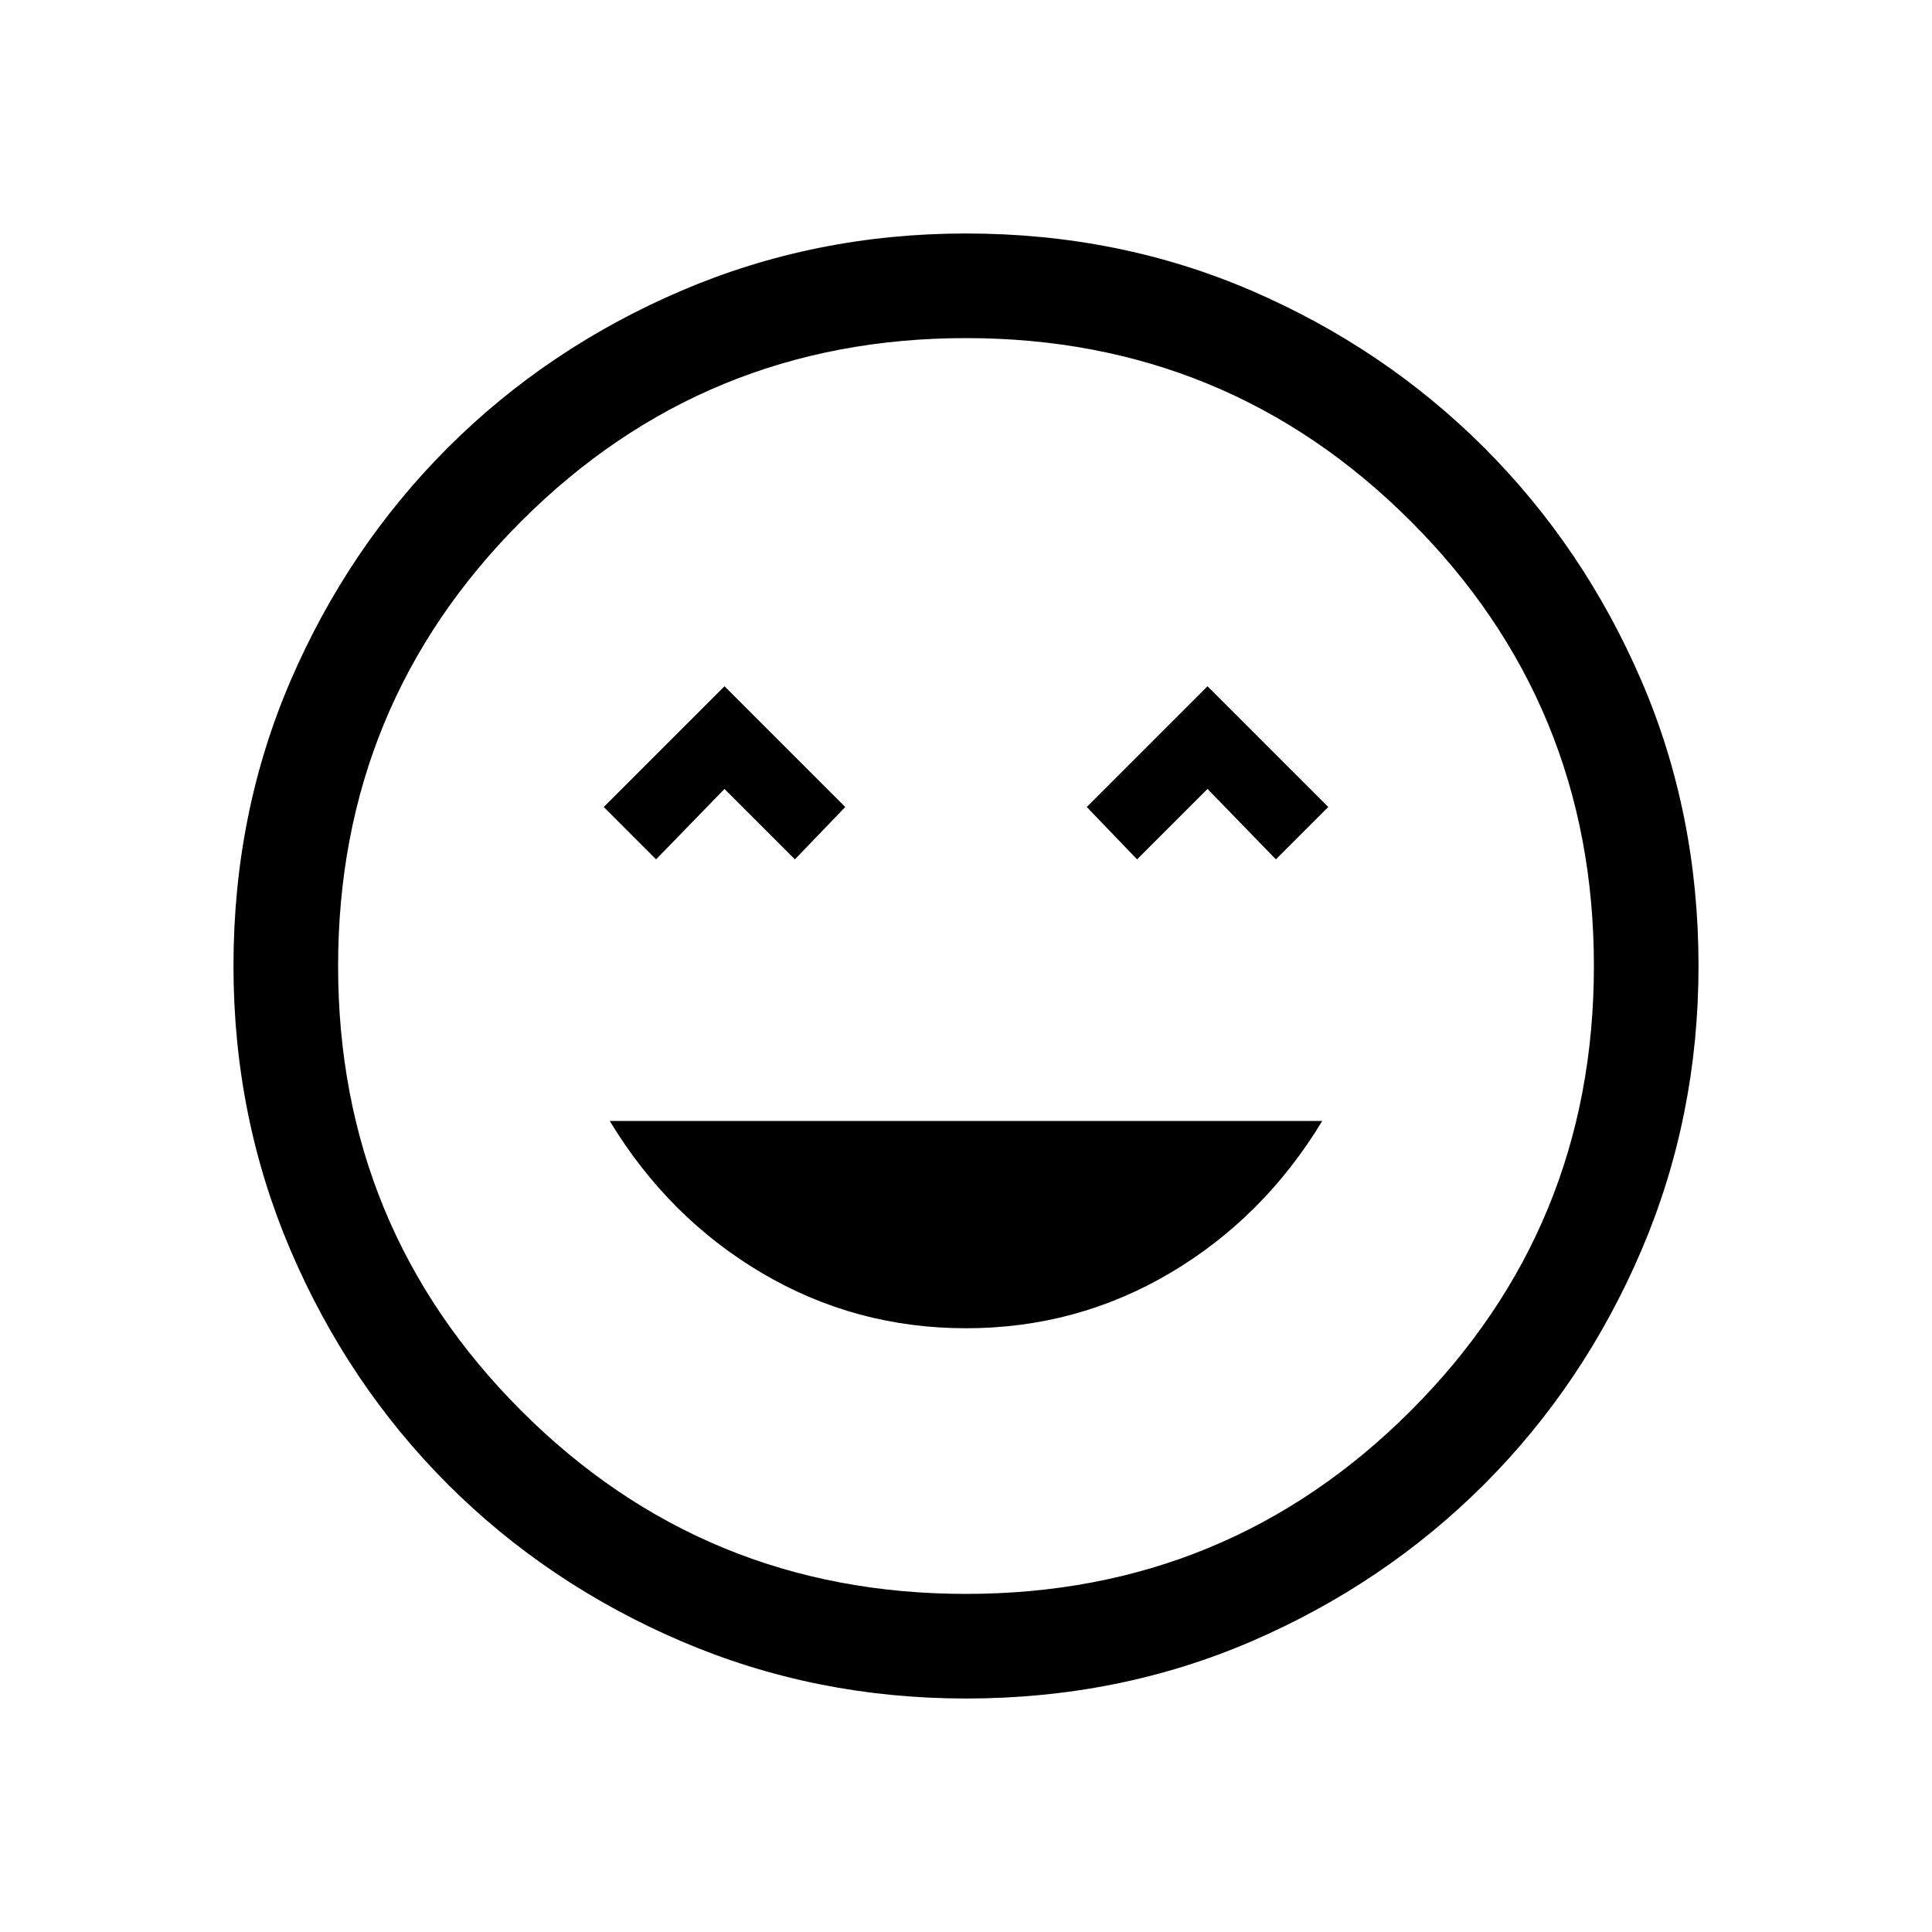 <svg xmlns="http://www.w3.org/2000/svg" height="20" width="20"><path d="M10 13.75q1.146 0 2.115-.573.968-.573 1.573-1.573H6.312q.605 1 1.573 1.573.969.573 2.115.573ZM6.792 8.896l.708-.729.729.729.521-.542-1.25-1.25-1.25 1.25Zm4.979 0 .729-.729.708.729.542-.542-1.25-1.25-1.25 1.25ZM10 17.583q-1.562 0-2.948-.593-1.385-.594-2.417-1.625-1.031-1.032-1.625-2.417-.593-1.386-.593-2.948 0-1.583.593-2.958.594-1.375 1.625-2.407Q5.667 3.604 7.052 3.01 8.438 2.417 10 2.417q1.583 0 2.958.593 1.375.594 2.407 1.625 1.031 1.032 1.625 2.407.593 1.375.593 2.958 0 1.562-.593 2.948-.594 1.385-1.625 2.417-1.032 1.031-2.407 1.625-1.375.593-2.958.593ZM10 10Zm0 6.5q2.708 0 4.604-1.896T16.5 10q0-2.708-1.896-4.604T10 3.5q-2.708 0-4.604 1.896T3.5 10q0 2.708 1.896 4.604T10 16.5Z"/></svg>